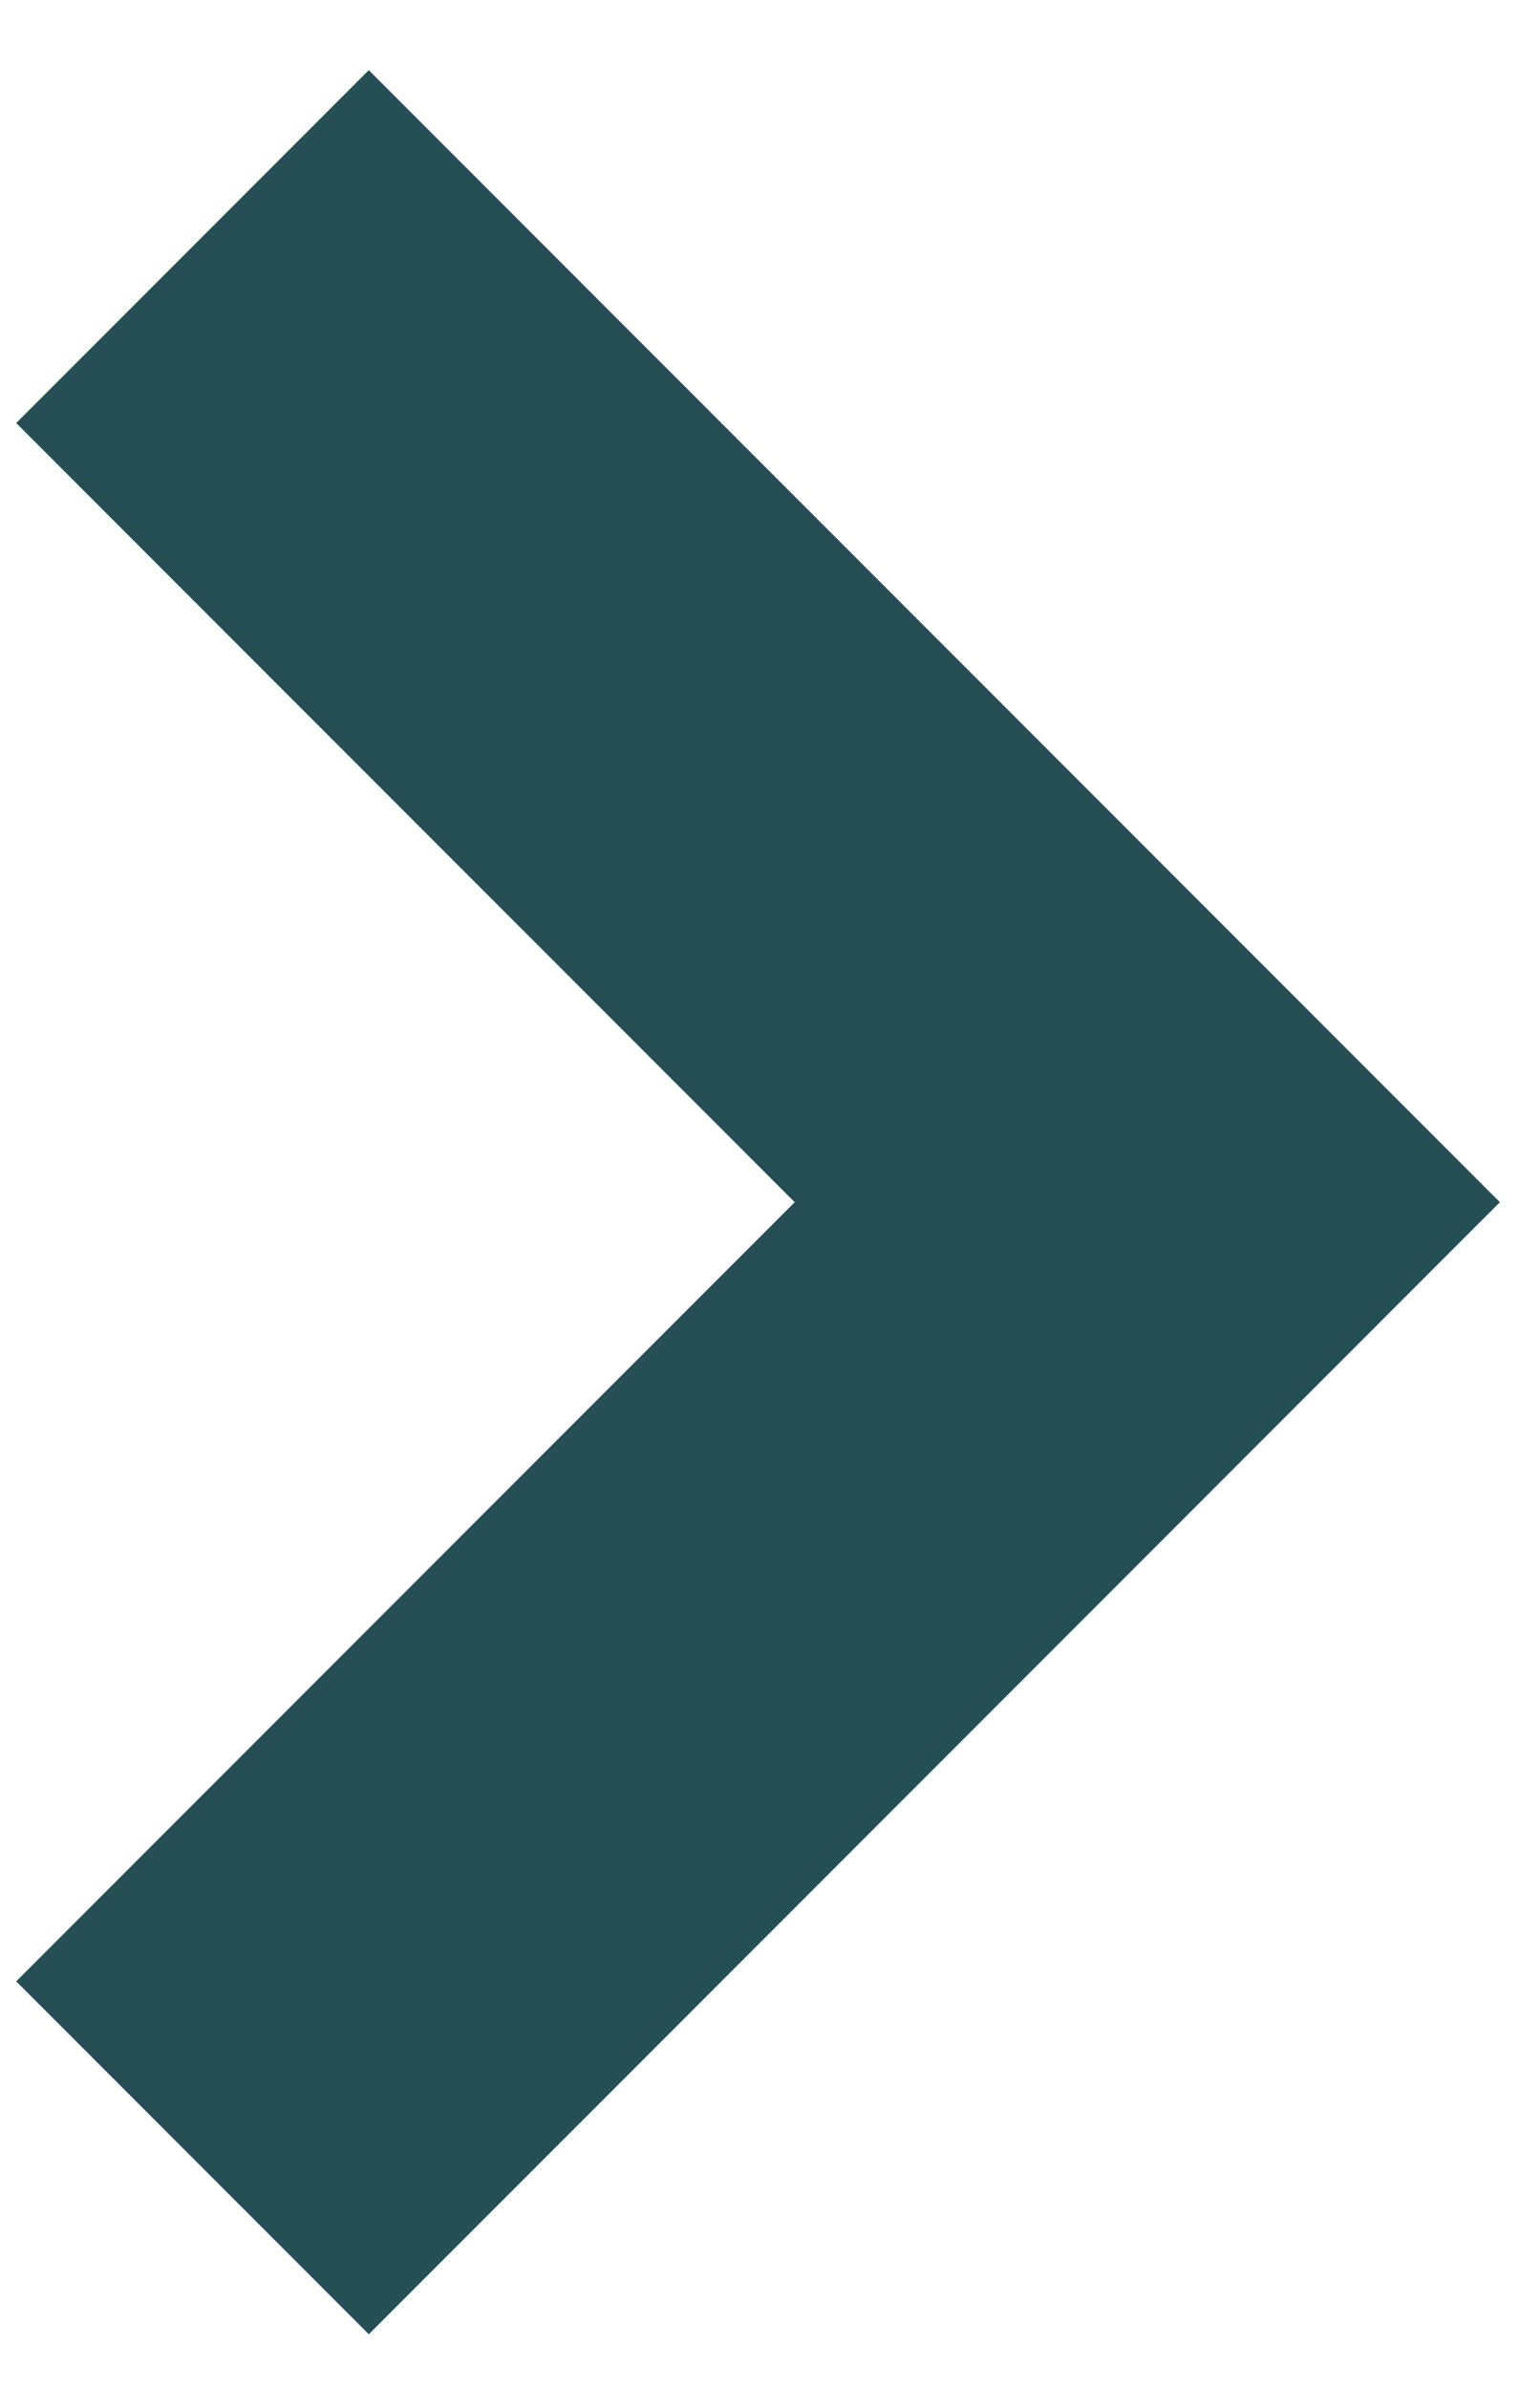 <svg width="20" height="31" viewBox="0 0 20 31" fill="none" xmlns="http://www.w3.org/2000/svg">
<path d="M2.5 3.2L14.9 15.6L2.5 28" stroke="#264F55" stroke-width="6.476" stroke-miterlimit="10"/>
</svg>
